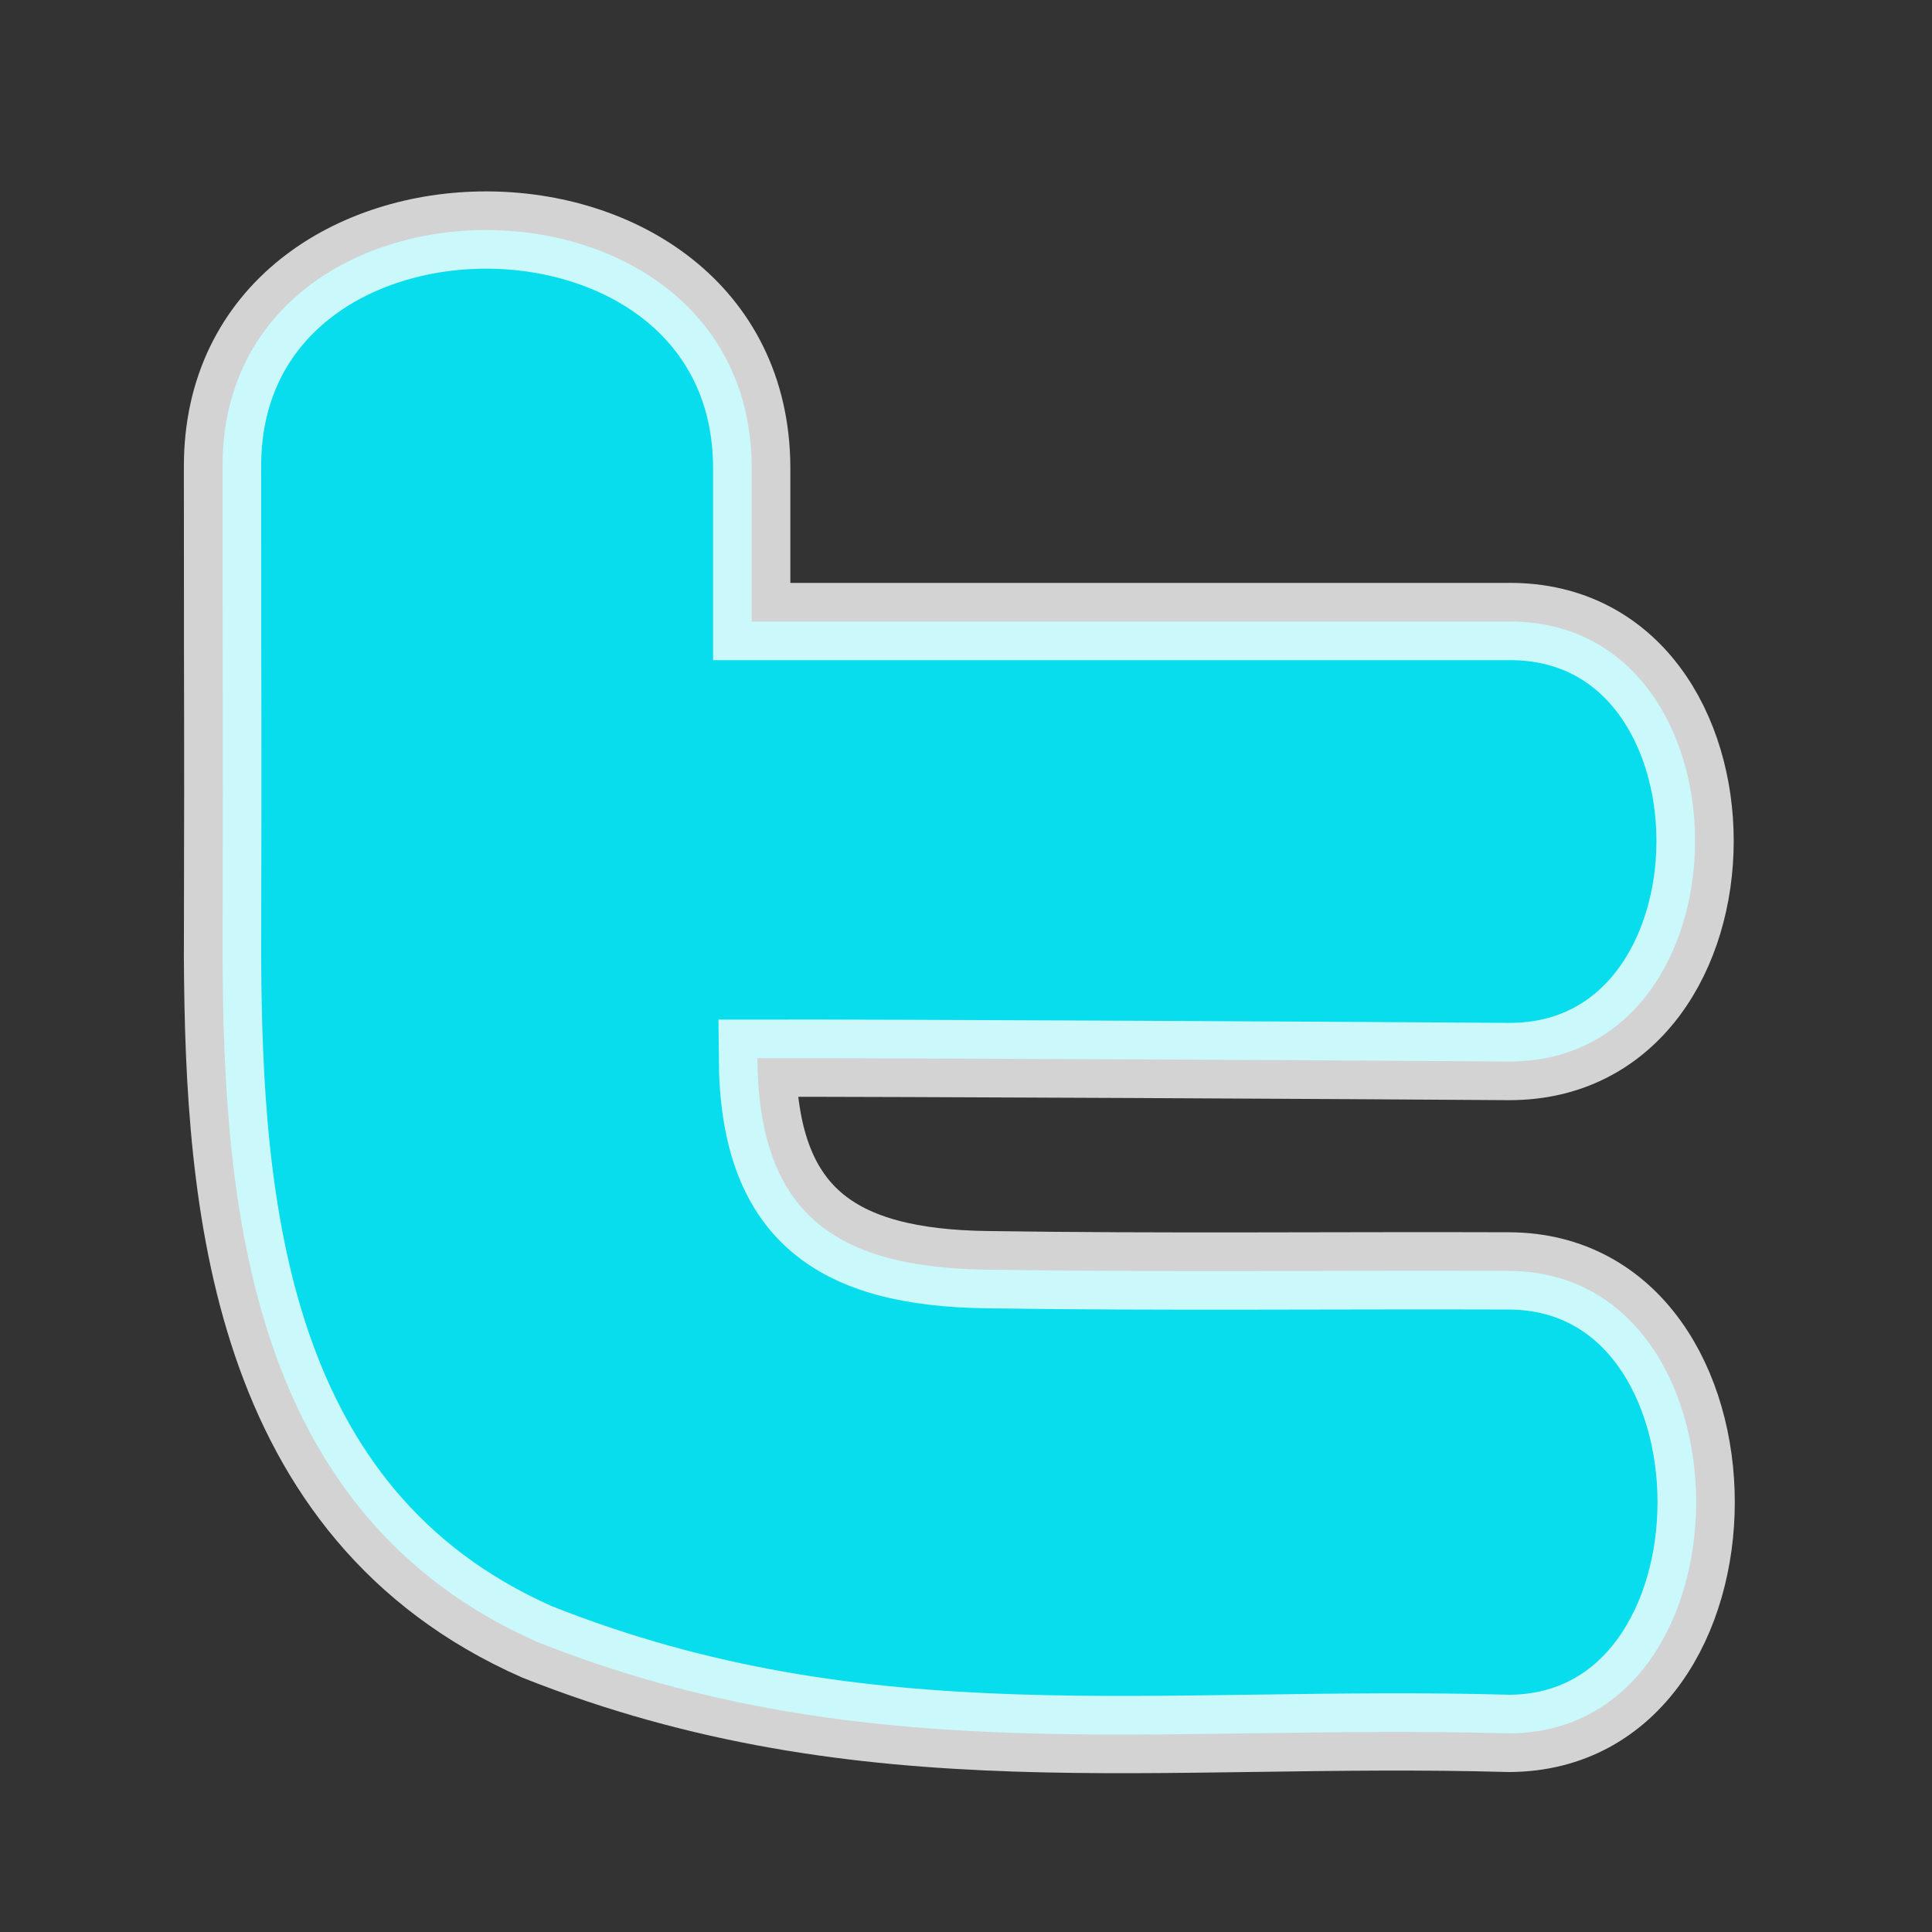 <?xml version="1.0" encoding="UTF-8" standalone="no"?>
<!DOCTYPE svg PUBLIC "-//W3C//DTD SVG 1.1 Tiny//EN" "http://www.w3.org/Graphics/SVG/1.1/DTD/svg11-tiny.dtd">
<svg xmlns="http://www.w3.org/2000/svg" baseProfile="tiny" height="50" version="1.0" viewBox="0 0 50 50" width="50">
<rect x="0" y="0" width="50" height="50" fill="#333333" stroke="none"/>
<path d="M 19.454,12.09 C 19.454,17.704 19.454,10.472 19.454,16.085 C 27.379,16.085 31.127,16.085 39.052,16.085 C 45.484,16.05 45.464,27.489 39.052,27.472 C 35.38,27.445 22.845,27.378 19.601,27.385 C 19.631,31.415 21.614,32.809 25.557,32.859 C 30.084,32.927 34.524,32.875 39.052,32.891 C 45.511,32.914 45.511,44.838 39.052,44.86 C 29.944,44.603 22.417,45.875 13.899,42.492 C 6.41,39.182 5.794,31.128 5.759,24.811 C 5.775,16.451 5.759,21.251 5.759,12.09 C 5.73,3.905 19.418,3.911 19.454,12.09 z" style="font-size:20px;font-style:normal;font-variant:normal;font-weight:normal;font-stretch:normal;text-align:start;line-height:100%;writing-mode:lr-tb;text-anchor:start;fill:#08dded;fill-opacity:1;stroke:#ffffff;stroke-width:2;stroke-linecap:butt;stroke-linejoin:miter;stroke-miterlimit:4;stroke-dasharray:none;stroke-opacity:0.784;font-family:DejaVu Sans;-inkscape-font-specification:DejaVu Sans"/>
</svg>

